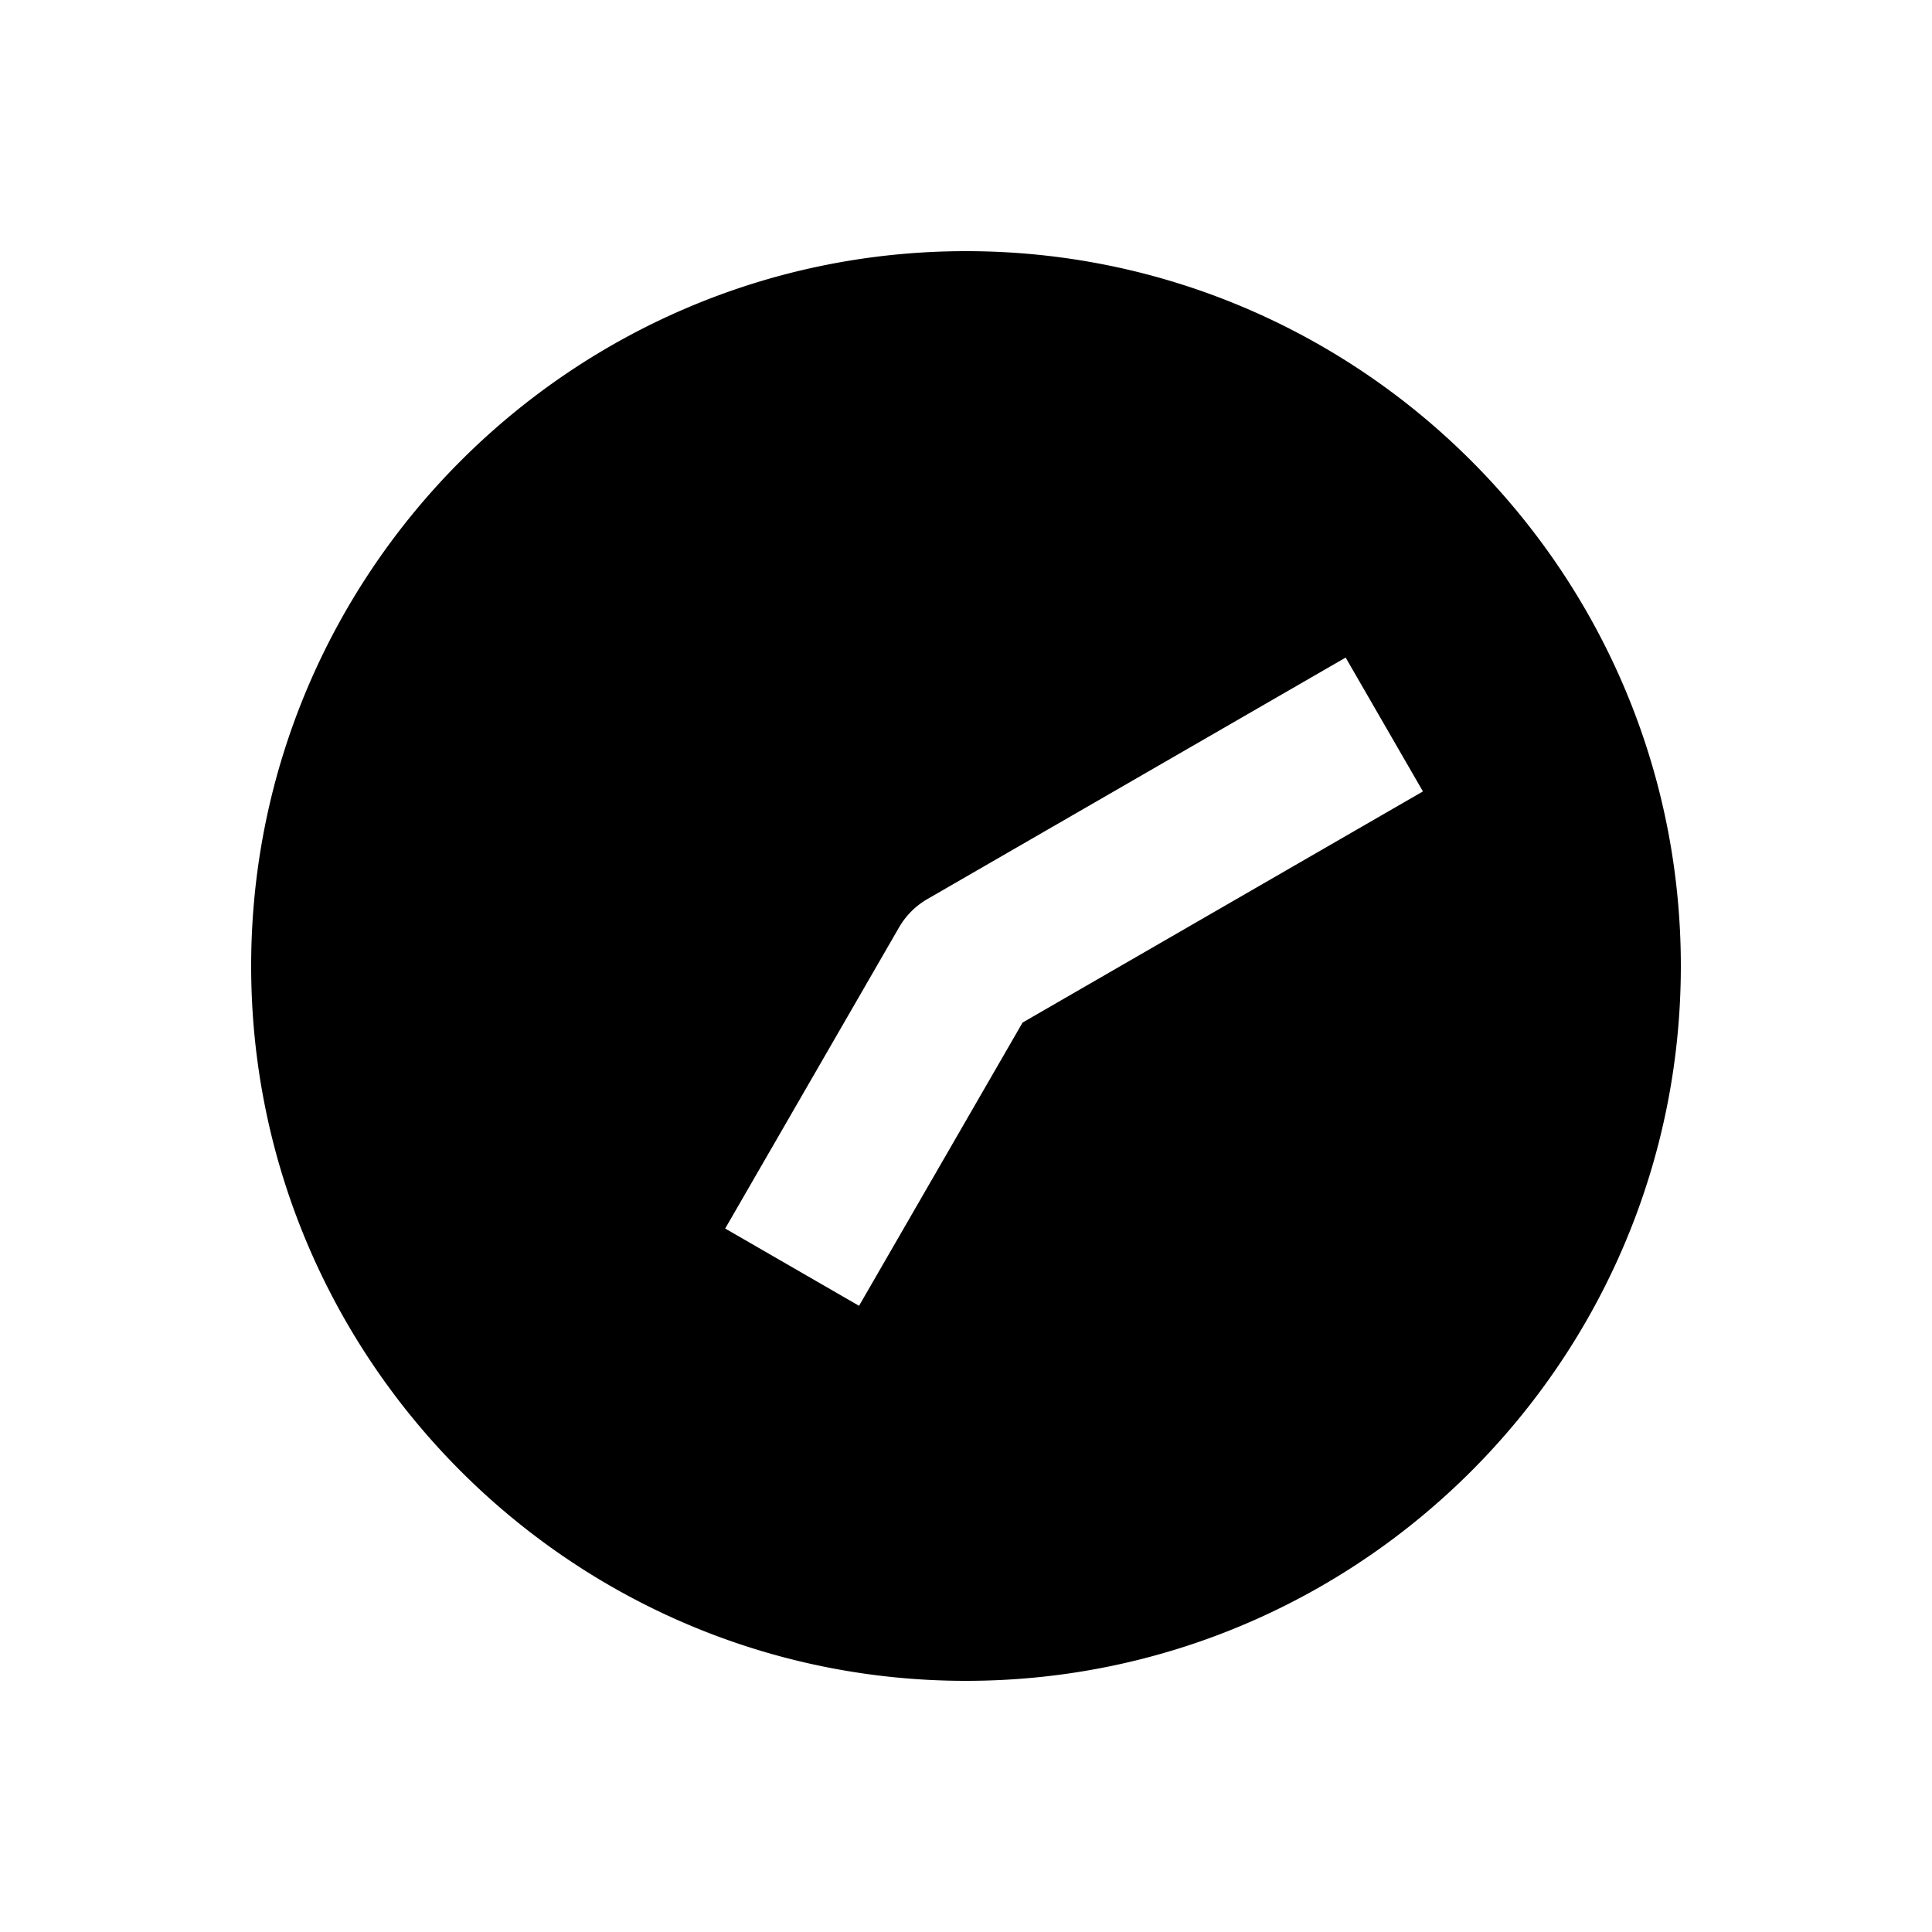 <svg xmlns="http://www.w3.org/2000/svg" width="1000" height="1000"><path d="M500 130c-203.99 0-370 166.01-370 370s166.01 370 370 370 370-166.01 370-370-166.01-370-370-370zm196.506 210.36 40 69.28-34.64 20-172.585 99.641-64.64 111.963-20 34.64-69.282-40 20-34.64 70-121.244A40.004 40.004 0 0 1 480 465.36l181.865-105 34.64-20z" style="-inkscape-stroke:none"/></svg>